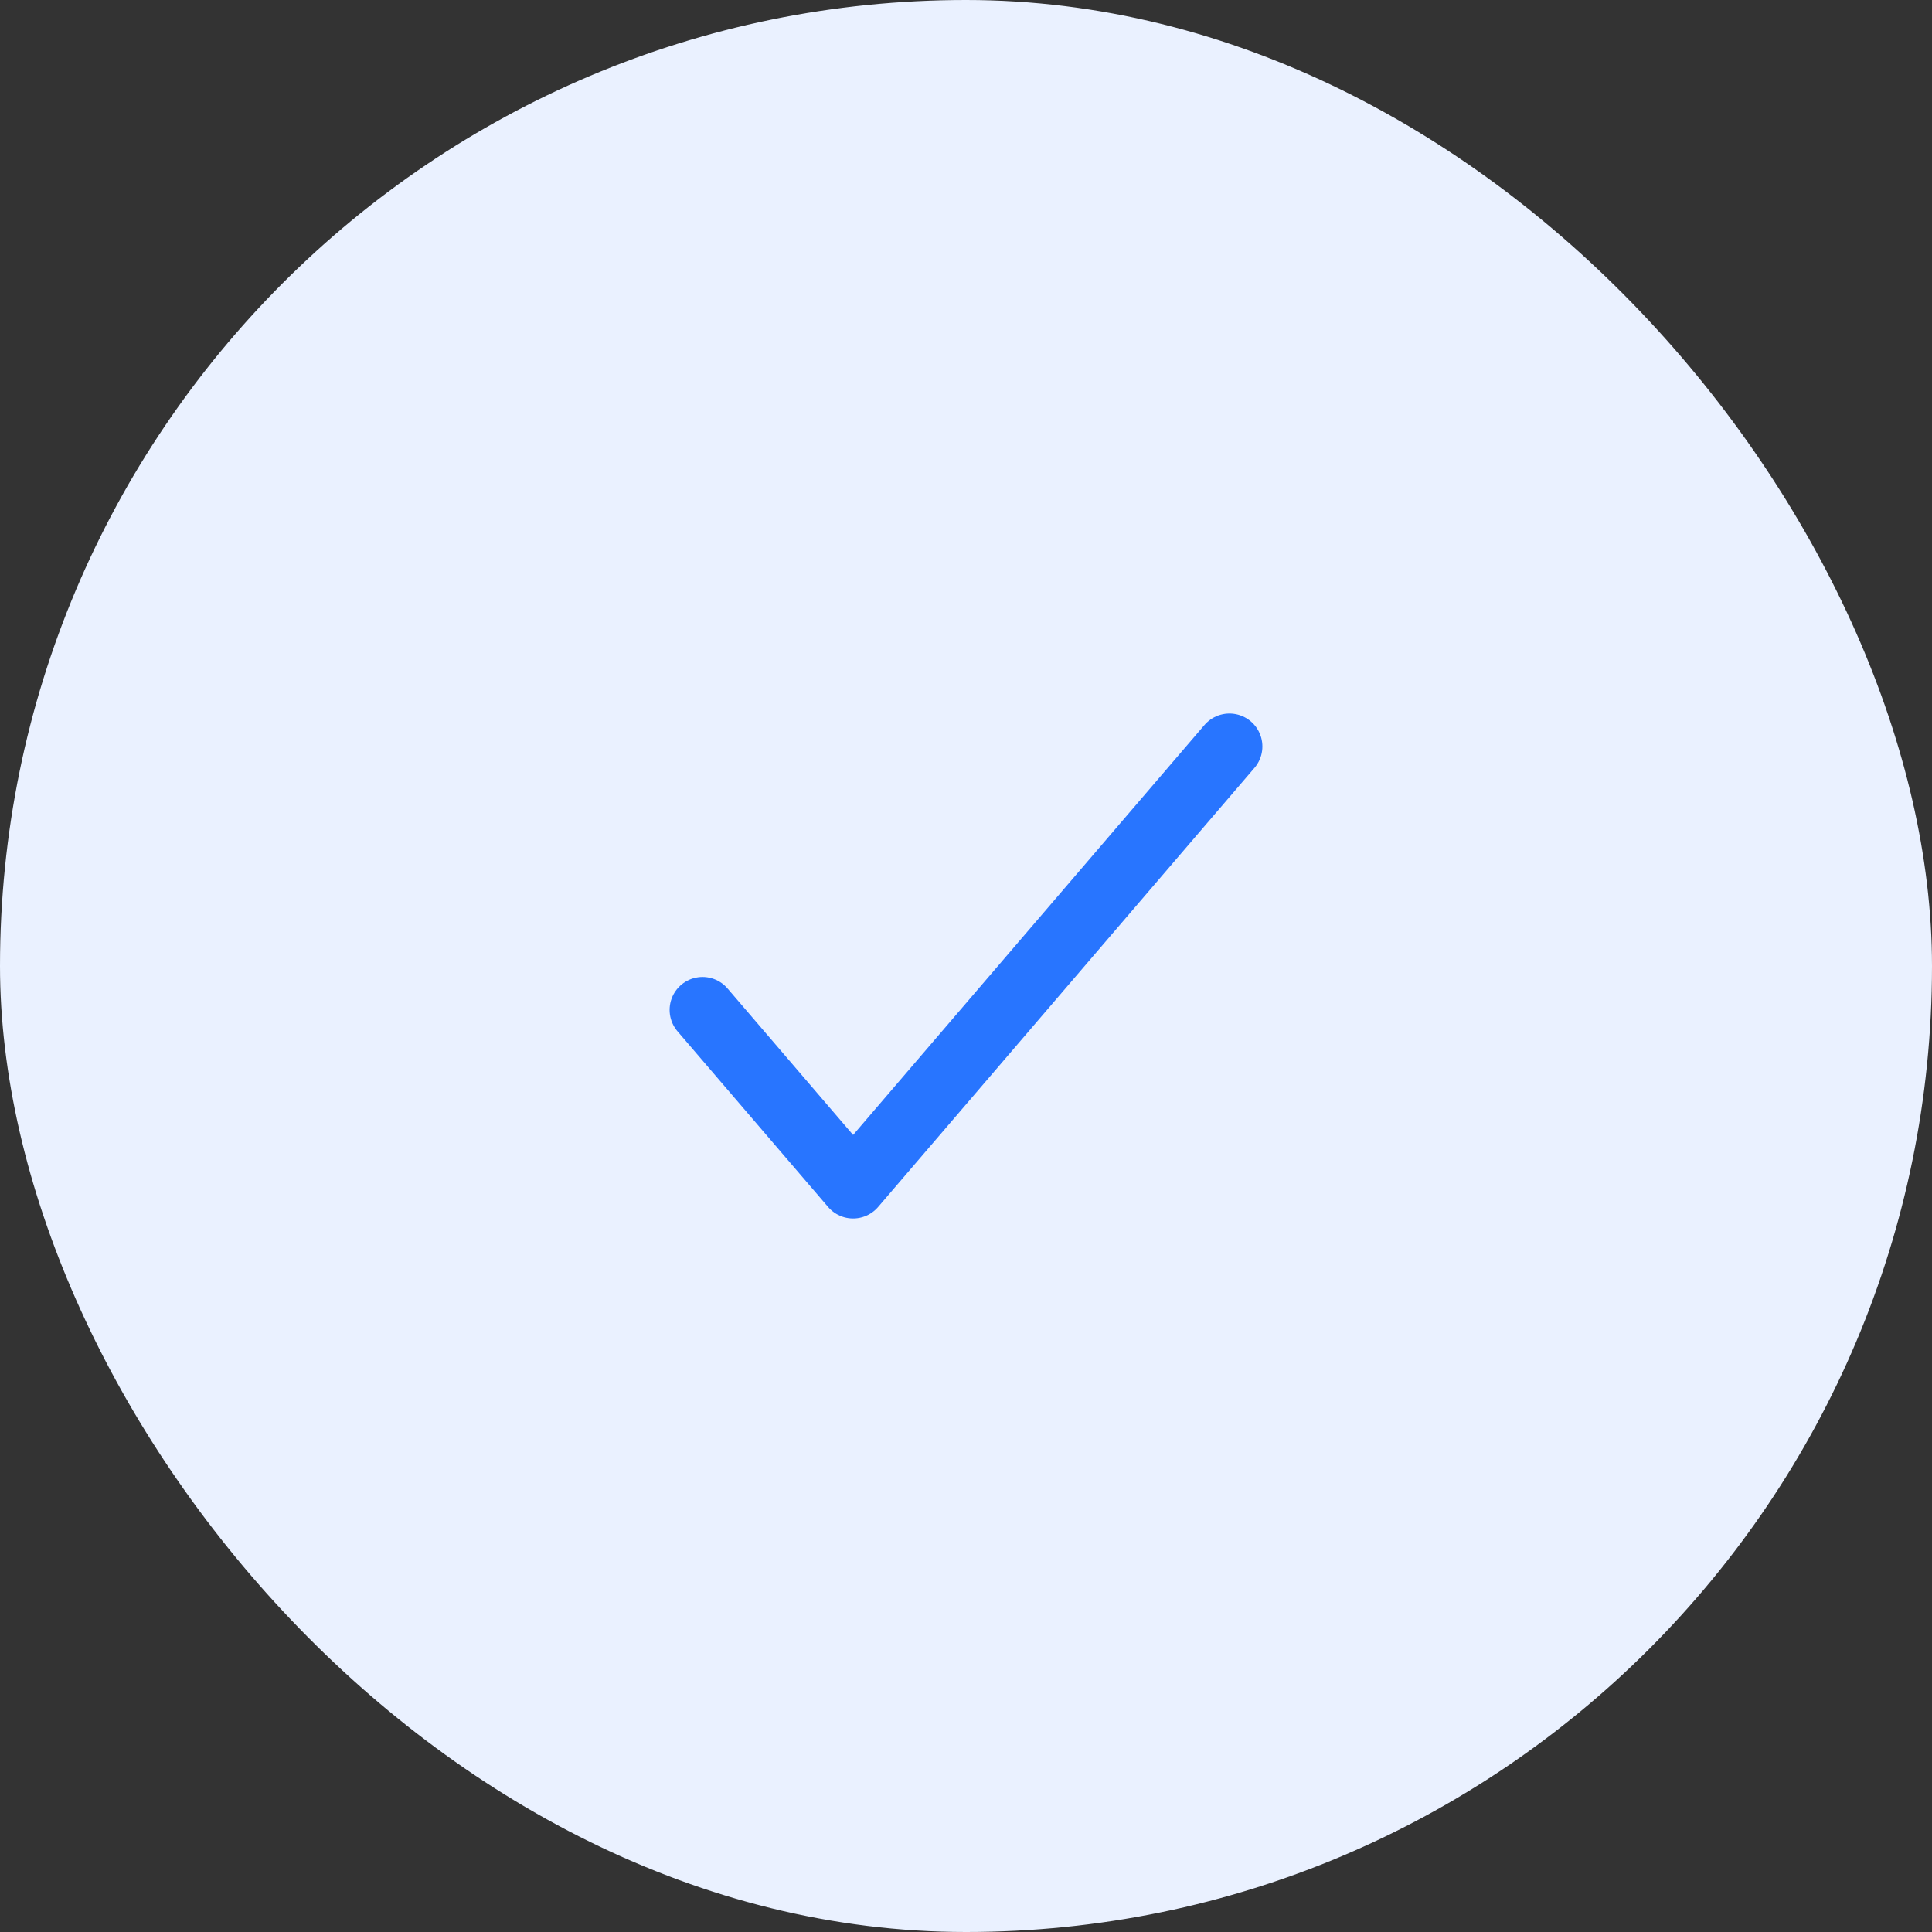 <svg width="44" height="44" viewBox="0 0 44 44" fill="none" xmlns="http://www.w3.org/2000/svg">
<rect x="0" y="0" width="44" height="44" fill="#333333" stroke="none"/>
<rect width="44" height="44" rx="22" fill="#EAF1FF"/>
<path d="M28 17L19.429 27L16 23" stroke="#2875FF" stroke-width="1.5" stroke-linecap="round" stroke-linejoin="round"/>
</svg>
